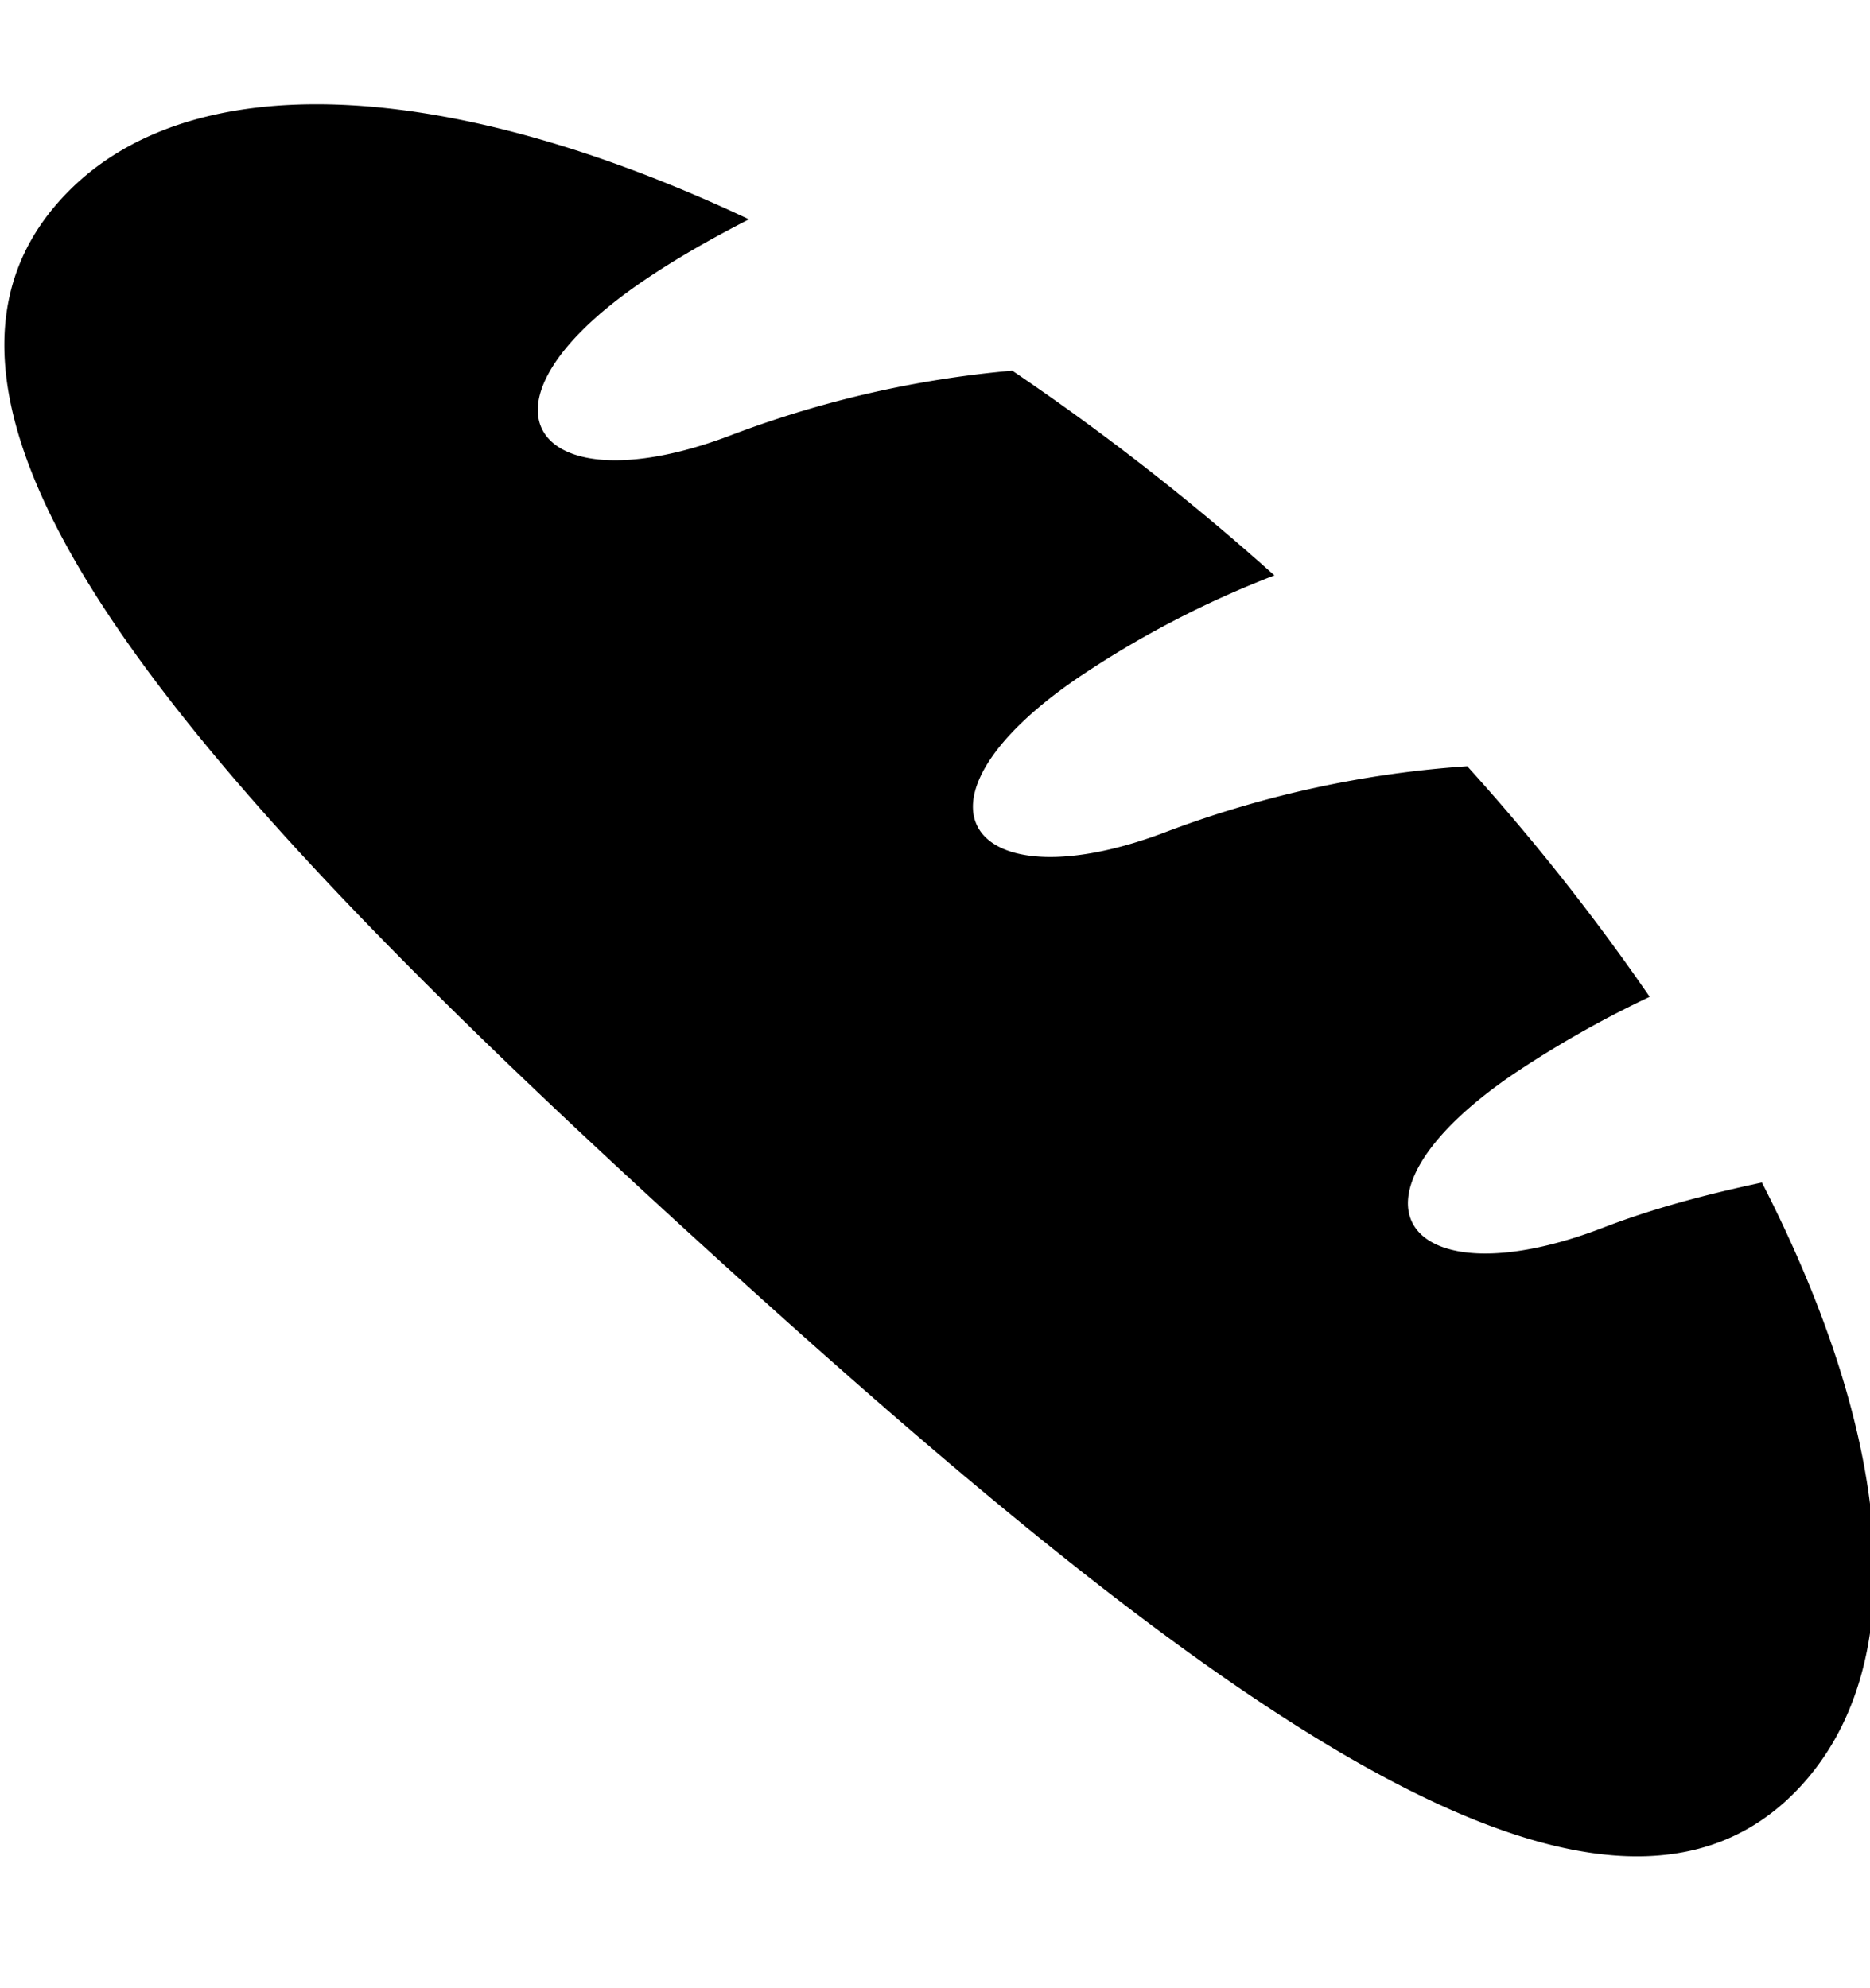 <svg xmlns="http://www.w3.org/2000/svg" width="3em" height="3.19em" viewBox="0 0 16 17"><path fill="currentColor" fill-rule="evenodd" d="M12.942 9.189a9 9 0 0 1 1.173-.666a19 19 0 0 0-1.561-1.973a9 9 0 0 0-2.564.557c-1.673.643-2.354-.227-.771-1.311a8.4 8.4 0 0 1 1.685-.879a21 21 0 0 0-2.243-1.752a9 9 0 0 0-2.395.548c-1.671.642-2.354-.228-.769-1.311c.291-.199.598-.371.911-.532C3.859.668 1.6.515.523 1.697c-1.719 1.884 1.365 5.196 5.479 8.944c4.111 3.748 7.691 6.514 9.412 4.629c.973-1.068.767-3.001-.339-5.158c-.467.1-.925.219-1.362.388c-1.674.643-2.356-.226-.771-1.311"/></svg>